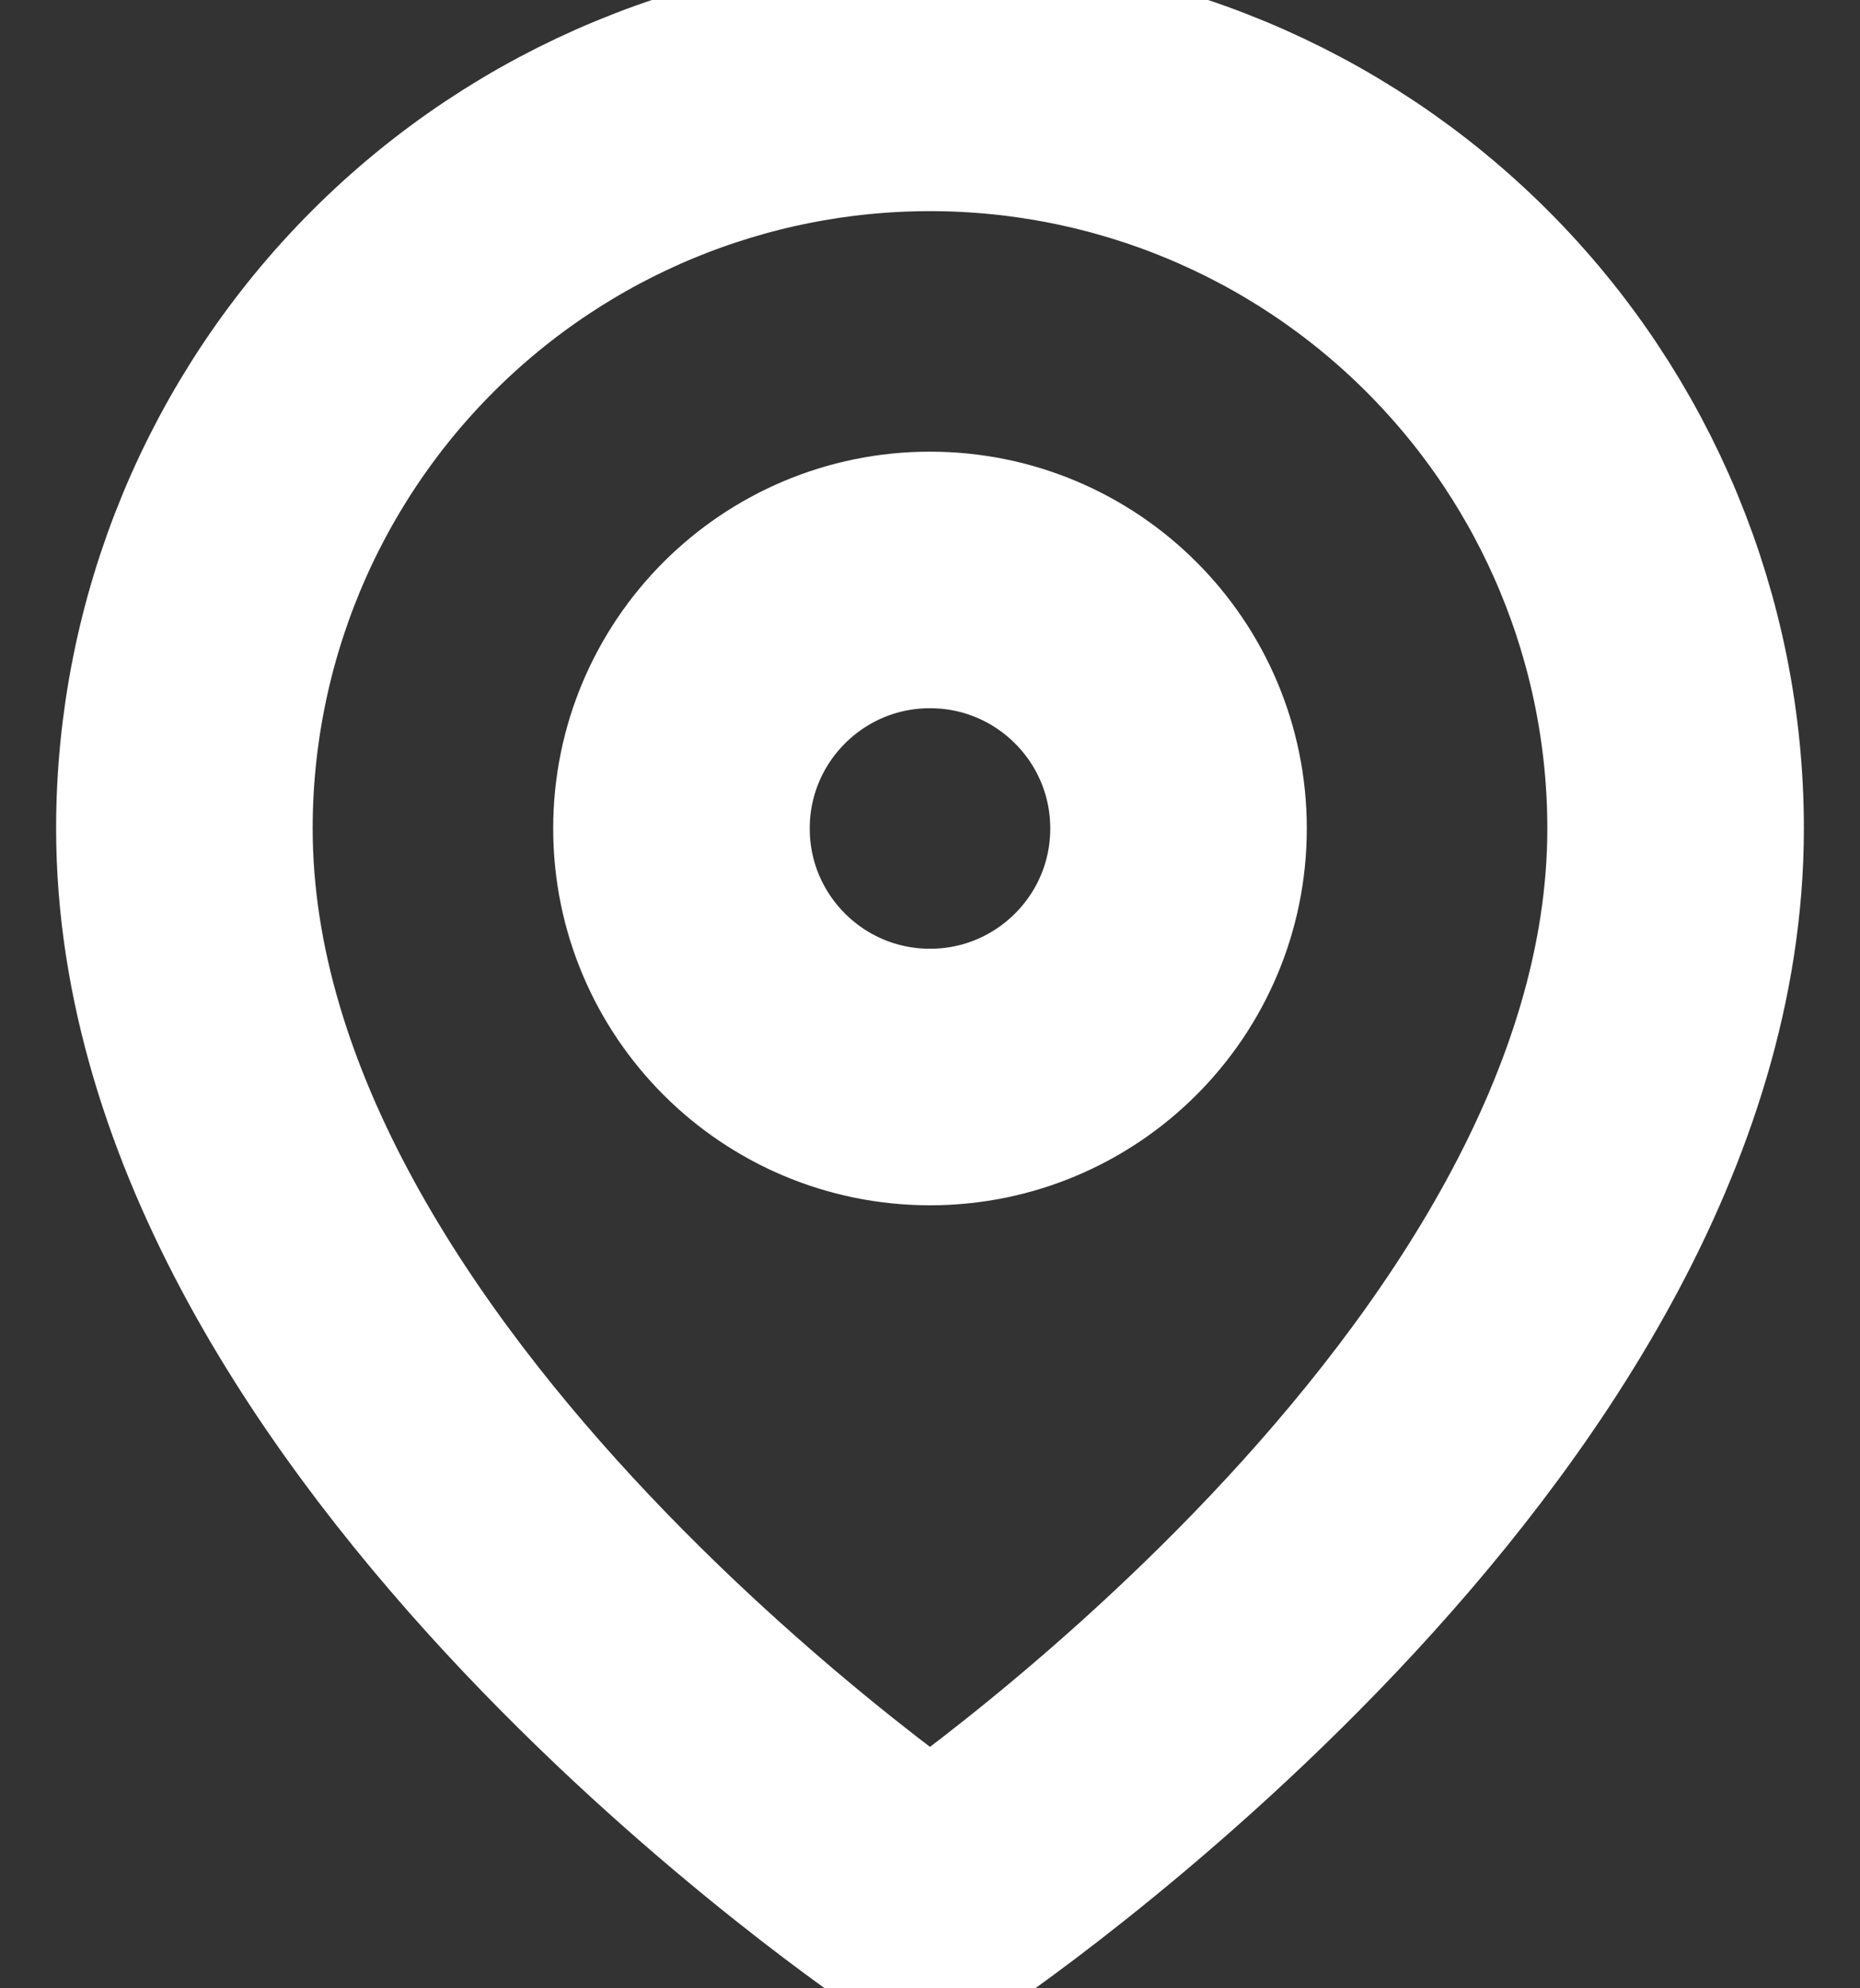 <svg width="29" height="31" viewBox="0 0 29 31" fill="none" xmlns="http://www.w3.org/2000/svg">
<rect x="0" y="0" width="29" height="31" fill="#333333" stroke="none"/>
<path d="M26.125 12.917C26.125 21.958 14.5 29.708 14.5 29.708C14.5 29.708 2.875 21.958 2.875 12.917C2.875 9.834 4.1 6.877 6.28 4.697C8.46 2.516 11.417 1.292 14.5 1.292C17.583 1.292 20.54 2.516 22.72 4.697C24.9 6.877 26.125 9.834 26.125 12.917Z" stroke="white" stroke-width="4" stroke-linecap="round" stroke-linejoin="round"/>
<path d="M14.5 16.792C16.64 16.792 18.375 15.057 18.375 12.917C18.375 10.777 16.64 9.042 14.5 9.042C12.36 9.042 10.625 10.777 10.625 12.917C10.625 15.057 12.36 16.792 14.5 16.792Z" stroke="white" stroke-width="4" stroke-linecap="round" stroke-linejoin="round"/>
</svg>
